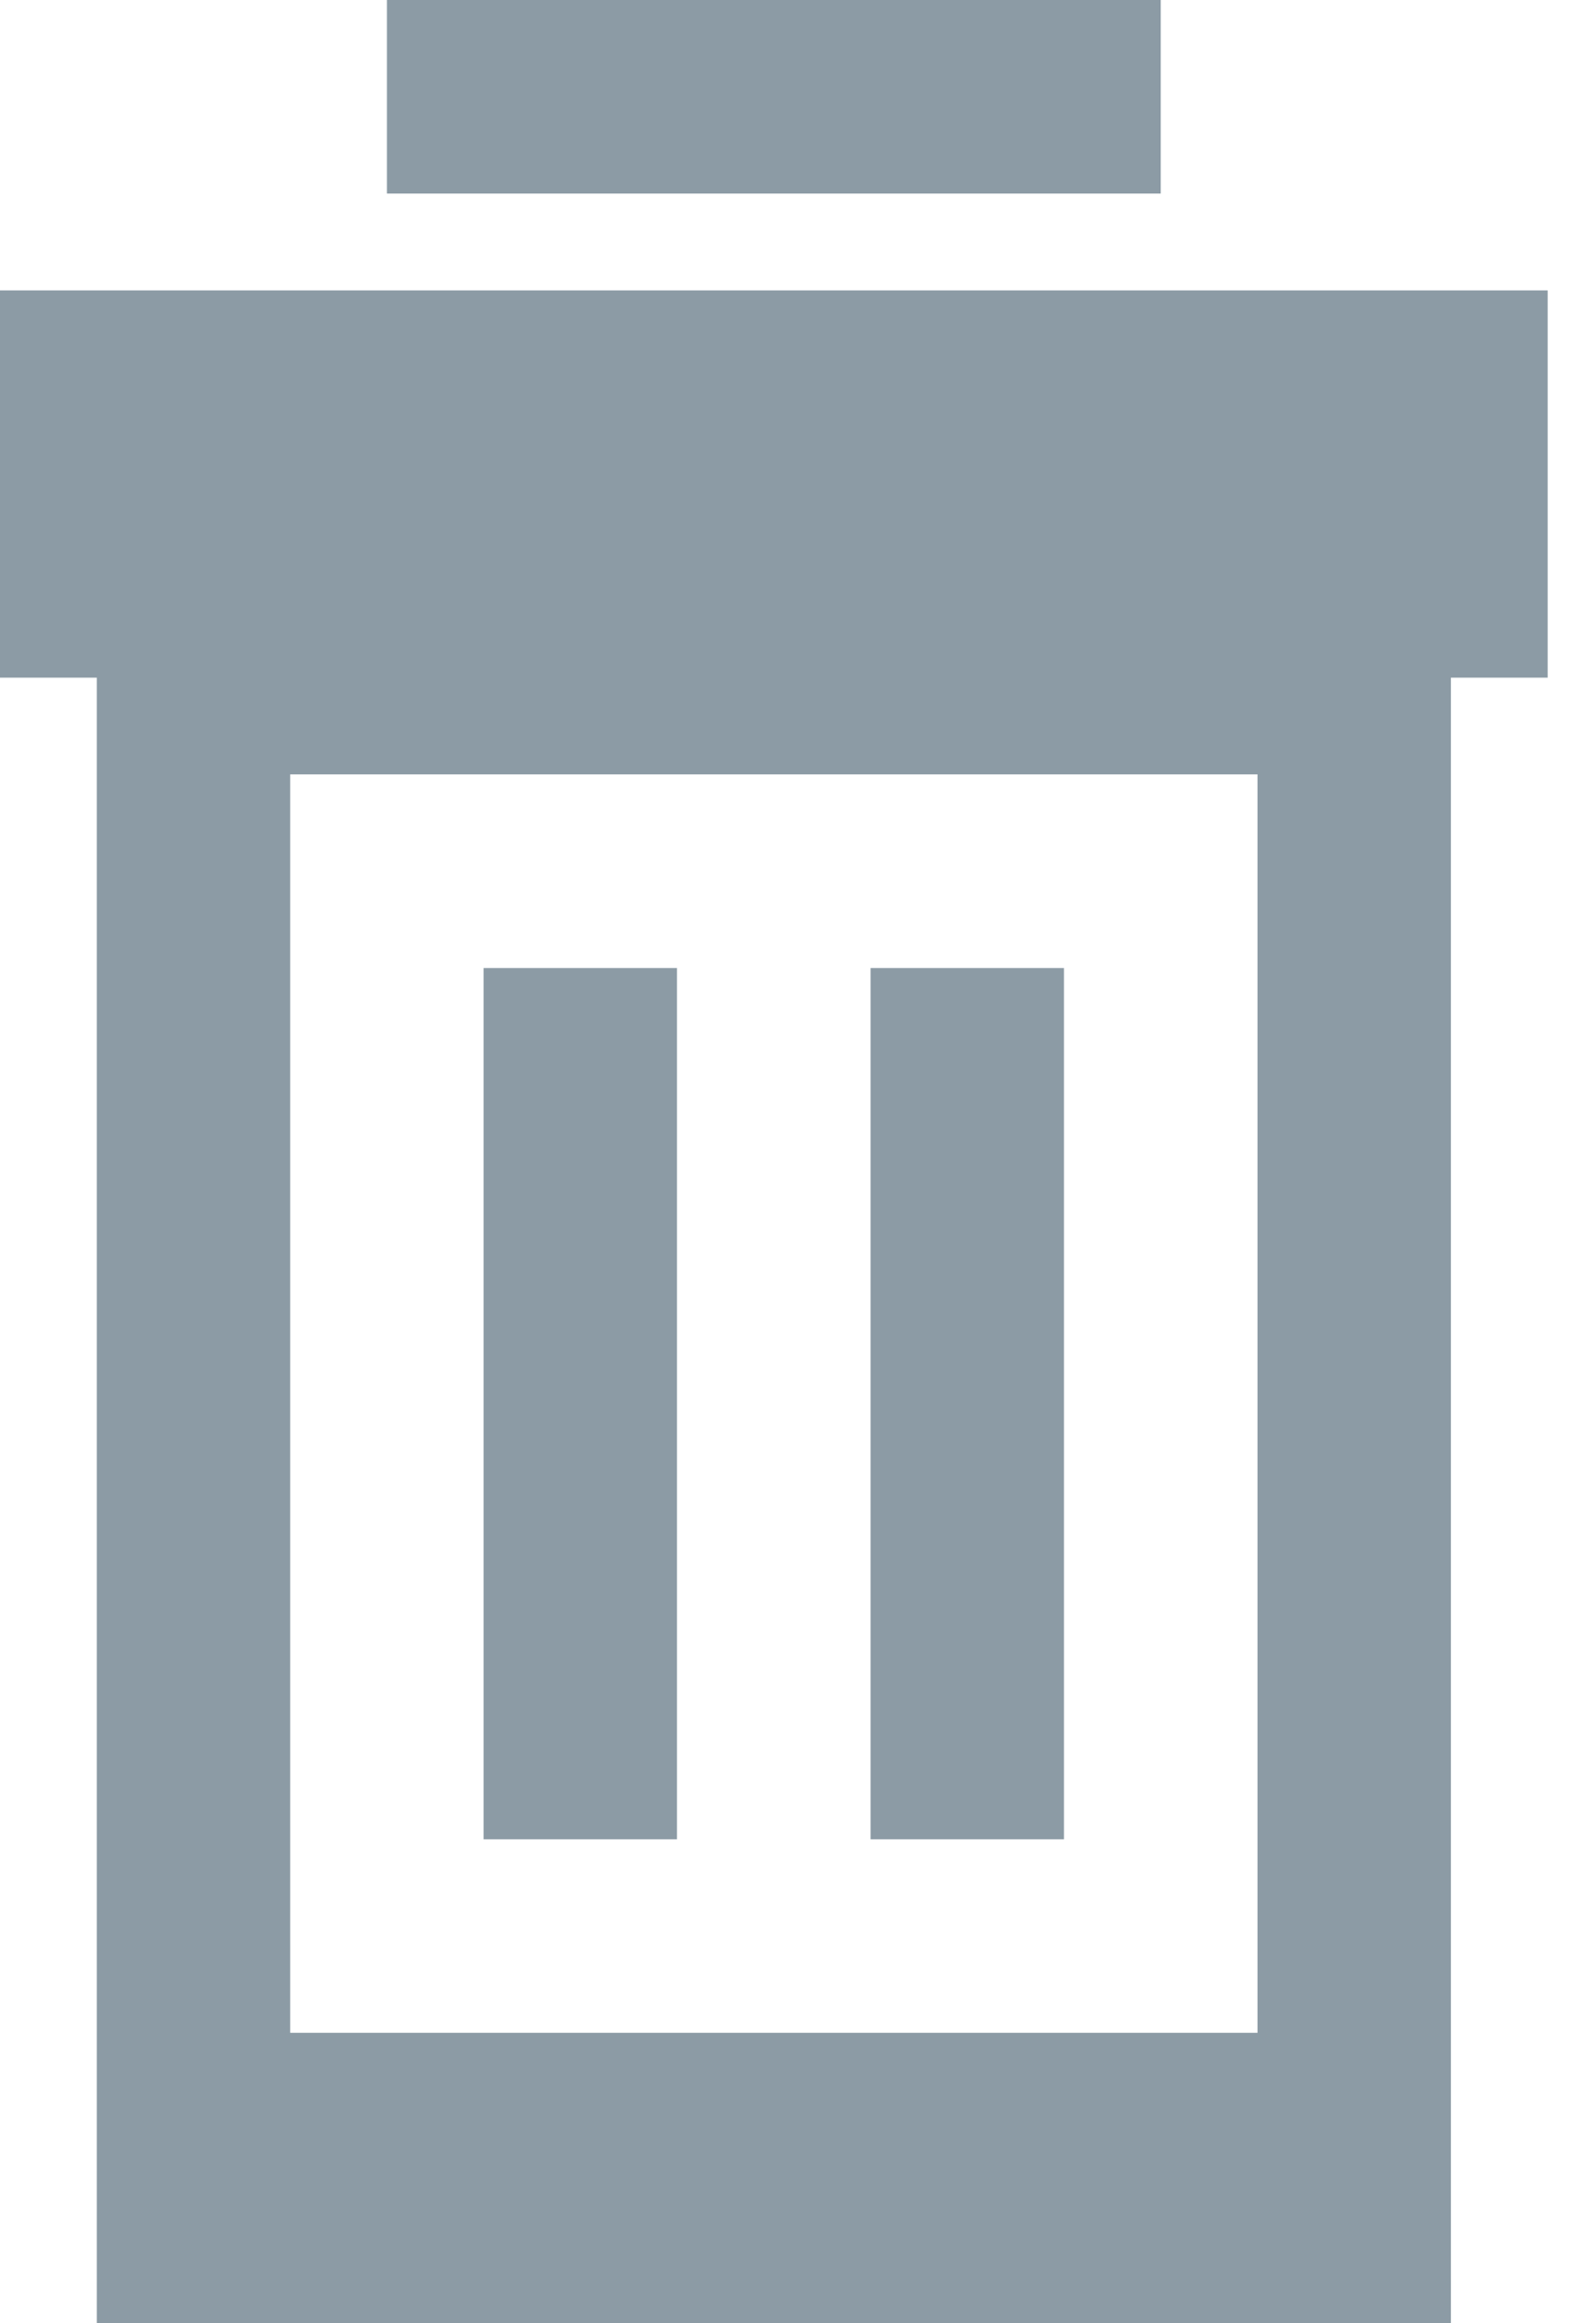 <svg xmlns="http://www.w3.org/2000/svg" xmlns:xlink="http://www.w3.org/1999/xlink" width="11" height="16" version="1.1" viewBox="0 0 11 16"><title>9D989C57-0E5B-42F3-BB2C-0906D79CFD6A</title><desc>Created with sketchtool.</desc><g id="6.1-STO-issuer-side" fill="none" fill-rule="evenodd" stroke="none" stroke-width="1"><g id="STO-config-peg-to-usd-tiers-3" fill="#8C9BA5" transform="translate(-790, -820)"><g id="token-details" transform="translate(120, 204)"><g id="blocks" transform="translate(24, 471)"><g id="table" transform="translate(0, 106)"><g id="table-row" transform="translate(0, 31)"><g id="UI-Icon/Icon/delete/$ui-05" transform="translate(646, 8)"><g id="delete"><rect id="Rectangle-path" width="5.333" height="1.333" x="2.667" y="0"/><path id="Shape" d="M0,2 L0,4.667 L0.667,4.667 L0.667,16 L10,16 L10,4.667 L10.667,4.667 L10.667,2 L0,2 L0,2 L0,2 Z M8.667,14 L2,14 L2,5.333 L8.667,5.333 L8.667,14 L8.667,14 Z"/><rect id="Rectangle-path_1_" width="1.333" height="6" x="3.333" y="6.667"/><rect id="Rectangle-path_2_" width="1.333" height="6" x="6" y="6.667"/></g></g></g></g></g></g></g></g></svg>